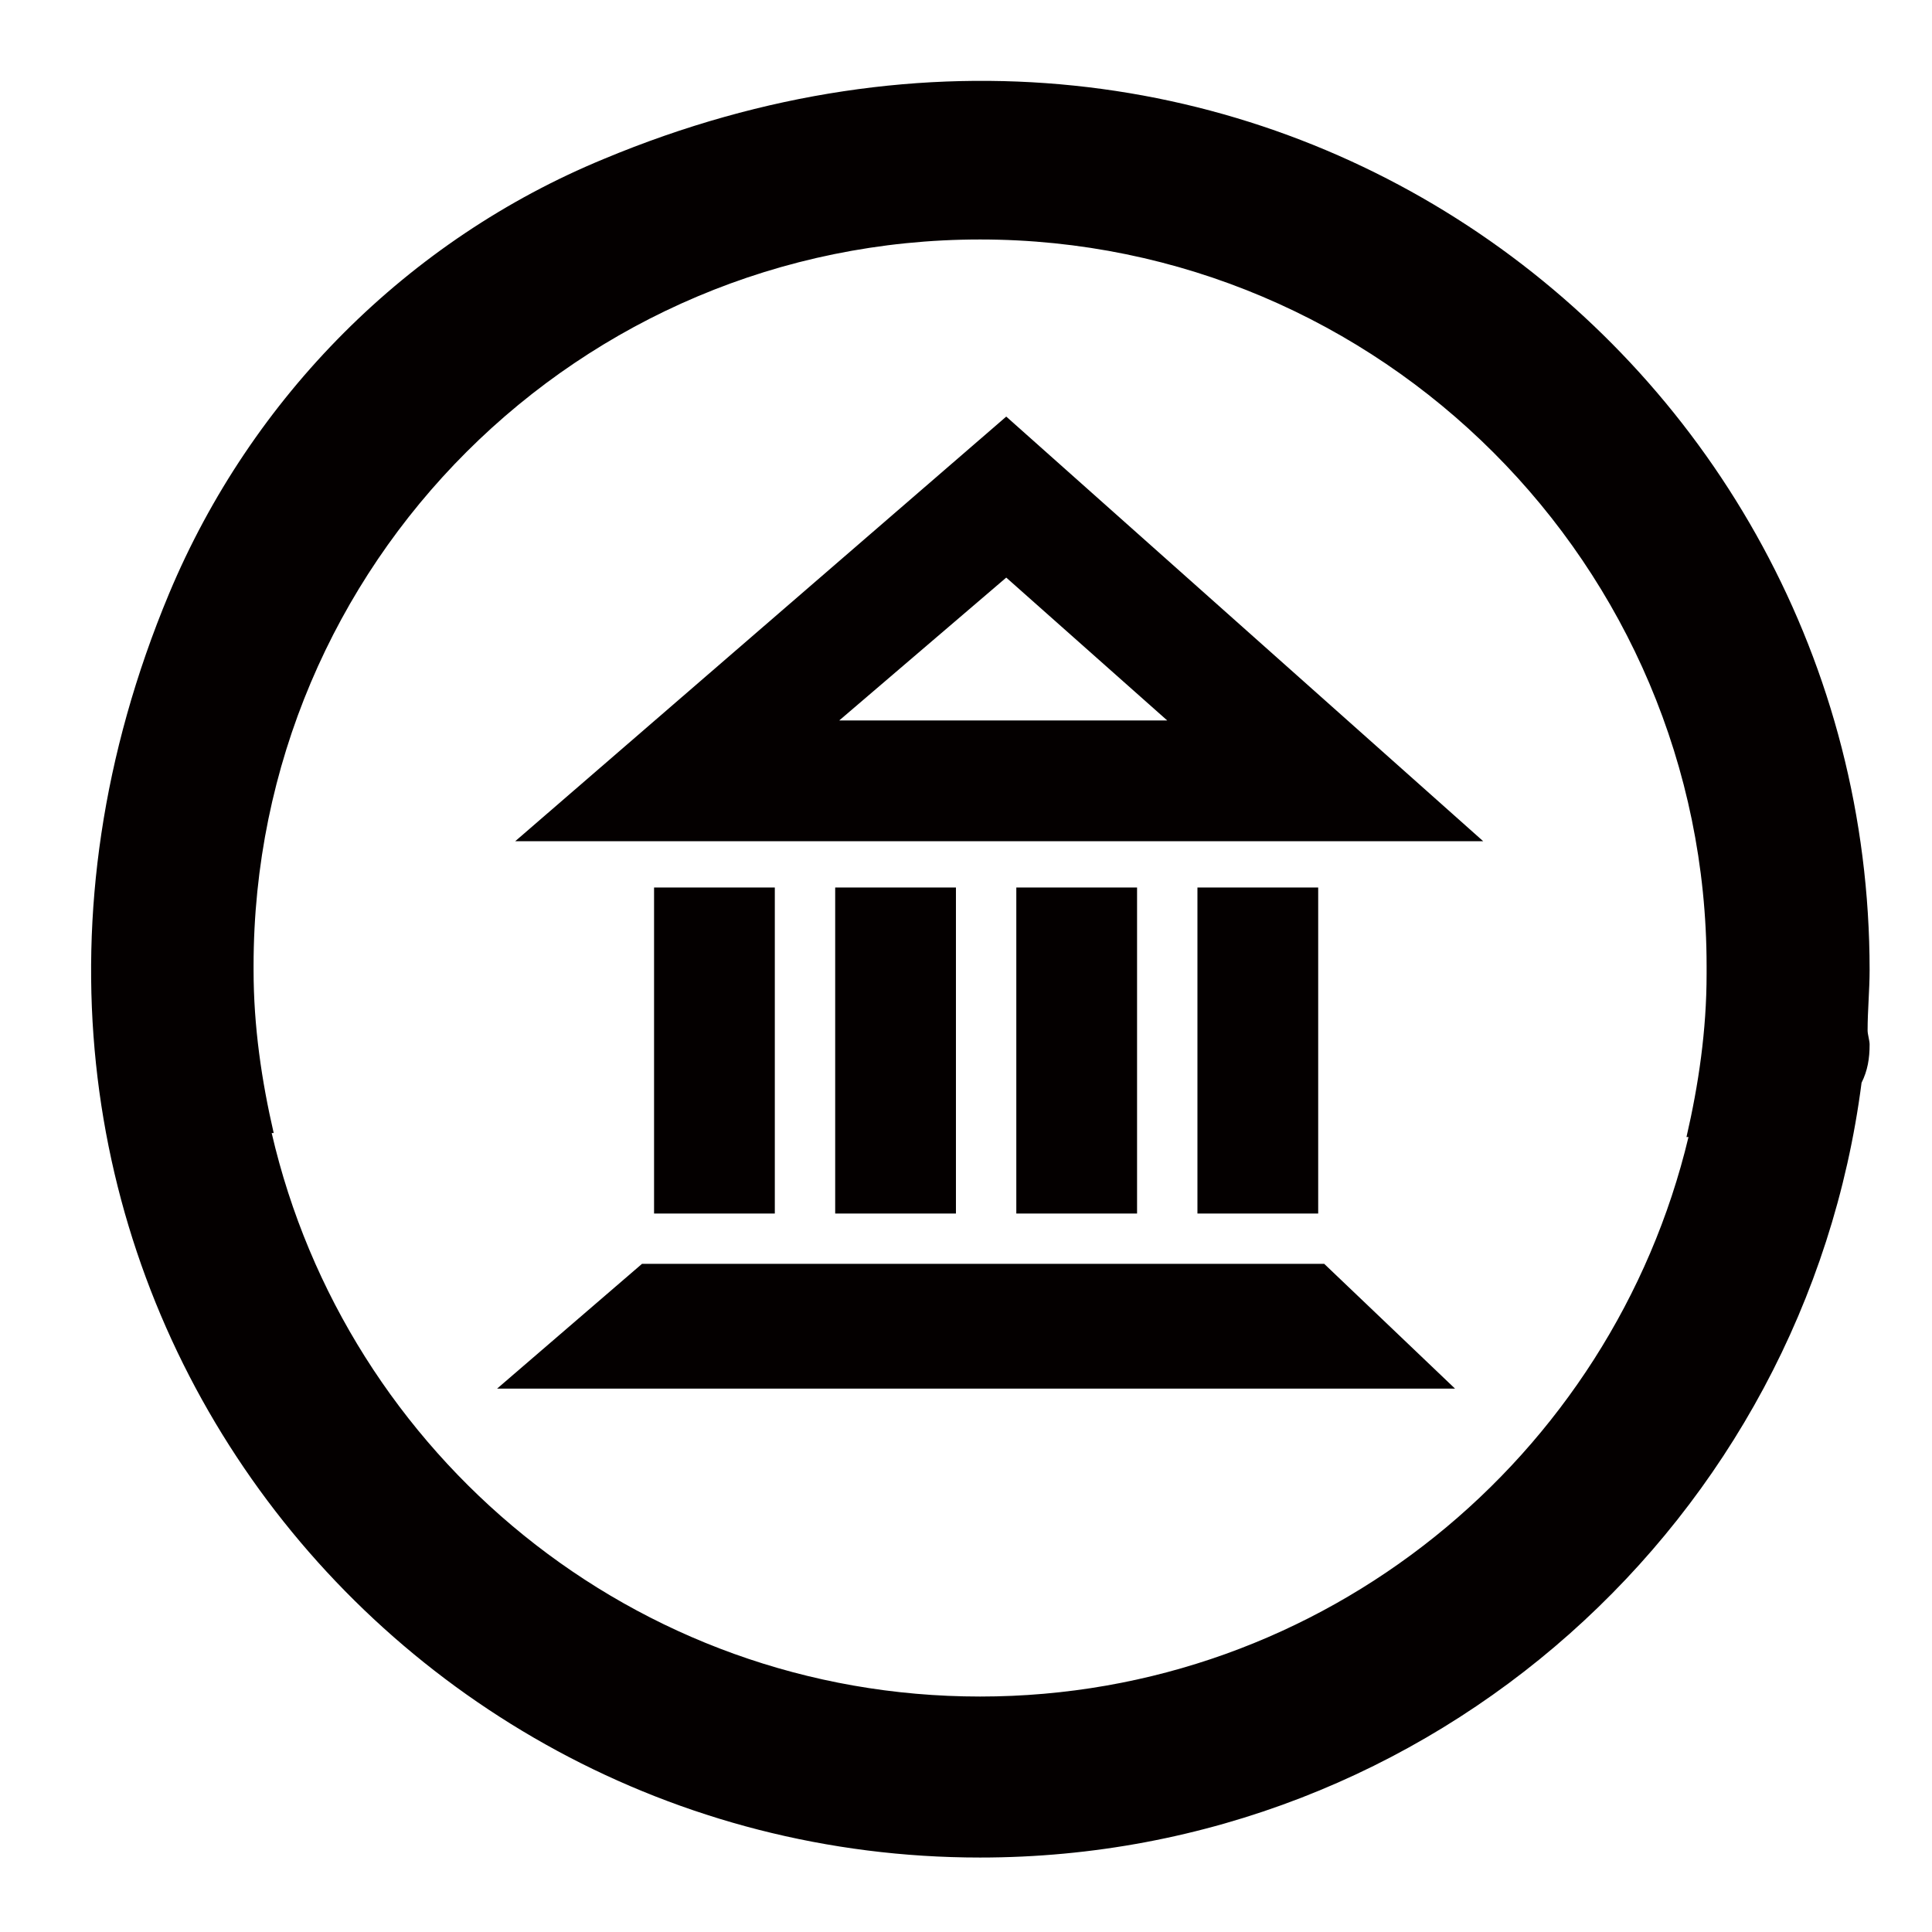<?xml version="1.0" encoding="utf-8"?>
<!-- Generator: Adobe Illustrator 21.0.0, SVG Export Plug-In . SVG Version: 6.00 Build 0)  -->
<svg version="1.1" id="Layer_1" xmlns="http://www.w3.org/2000/svg" xmlns:xlink="http://www.w3.org/1999/xlink" x="0px" y="0px"
	 viewBox="0 0 96 96" style="enable-background:new 0 0 96 96;" xml:space="preserve">
<style type="text/css">
	.st0{fill:#040000;}
</style>
<g>
	<path class="st0" d="M92.9,48.2C92.9,17.7,62.1-5.5,30,7.9c-9.7,4-17.5,11.8-21.6,21.6C-5,61.6,18.3,92.3,48.7,92.3
		c22.5,0,41-16.8,43.8-38.5c0.3-0.6,0.4-1.2,0.4-1.9c0-0.2-0.1-0.5-0.1-0.7C92.8,50.2,92.9,49.2,92.9,48.2z M84.8,48.2
		c0,0.1,0,0.2,0,0.2l0,0c0,2.8-0.4,5.5-1,8.1l0.1,0c-3.8,15.9-18.1,27.8-35.2,27.8c-17.2,0-31.5-12-35.2-28l0.1,0
		c-0.6-2.6-1-5.3-1-8.1c0,0,0,0,0,0c0,0,0,0,0,0c0,0,0-0.1,0-0.1c0,0,0-0.1,0-0.1c0-20,16.2-36.1,36.1-36.1s36.1,16.2,36.1,36.1
		c0,0,0,0.1,0,0.1C84.8,48.1,84.8,48.1,84.8,48.2z"/>
	<path class="st0" d="M25.6,41.8h48.1L50,20.7L25.6,41.8z M41.7,35.8l8.3-7.1l8,7.1H41.7z"/>
	<path class="st0" d="M65.8,62.8l6.5,6.2H24.7l7.2-6.2H65.8z"/>
	<path class="st0" d="M38.5,44.1v16.2h-6V44.1H38.5z"/>
	<path class="st0" d="M47.5,44.1v16.2h-6V44.1H47.5z"/>
	<path class="st0" d="M56.5,44.1v16.2h-6V44.1H56.5z"/>
	<path class="st0" d="M65.5,44.1v16.2h-6V44.1H65.5z"/>
</g>
</svg>
